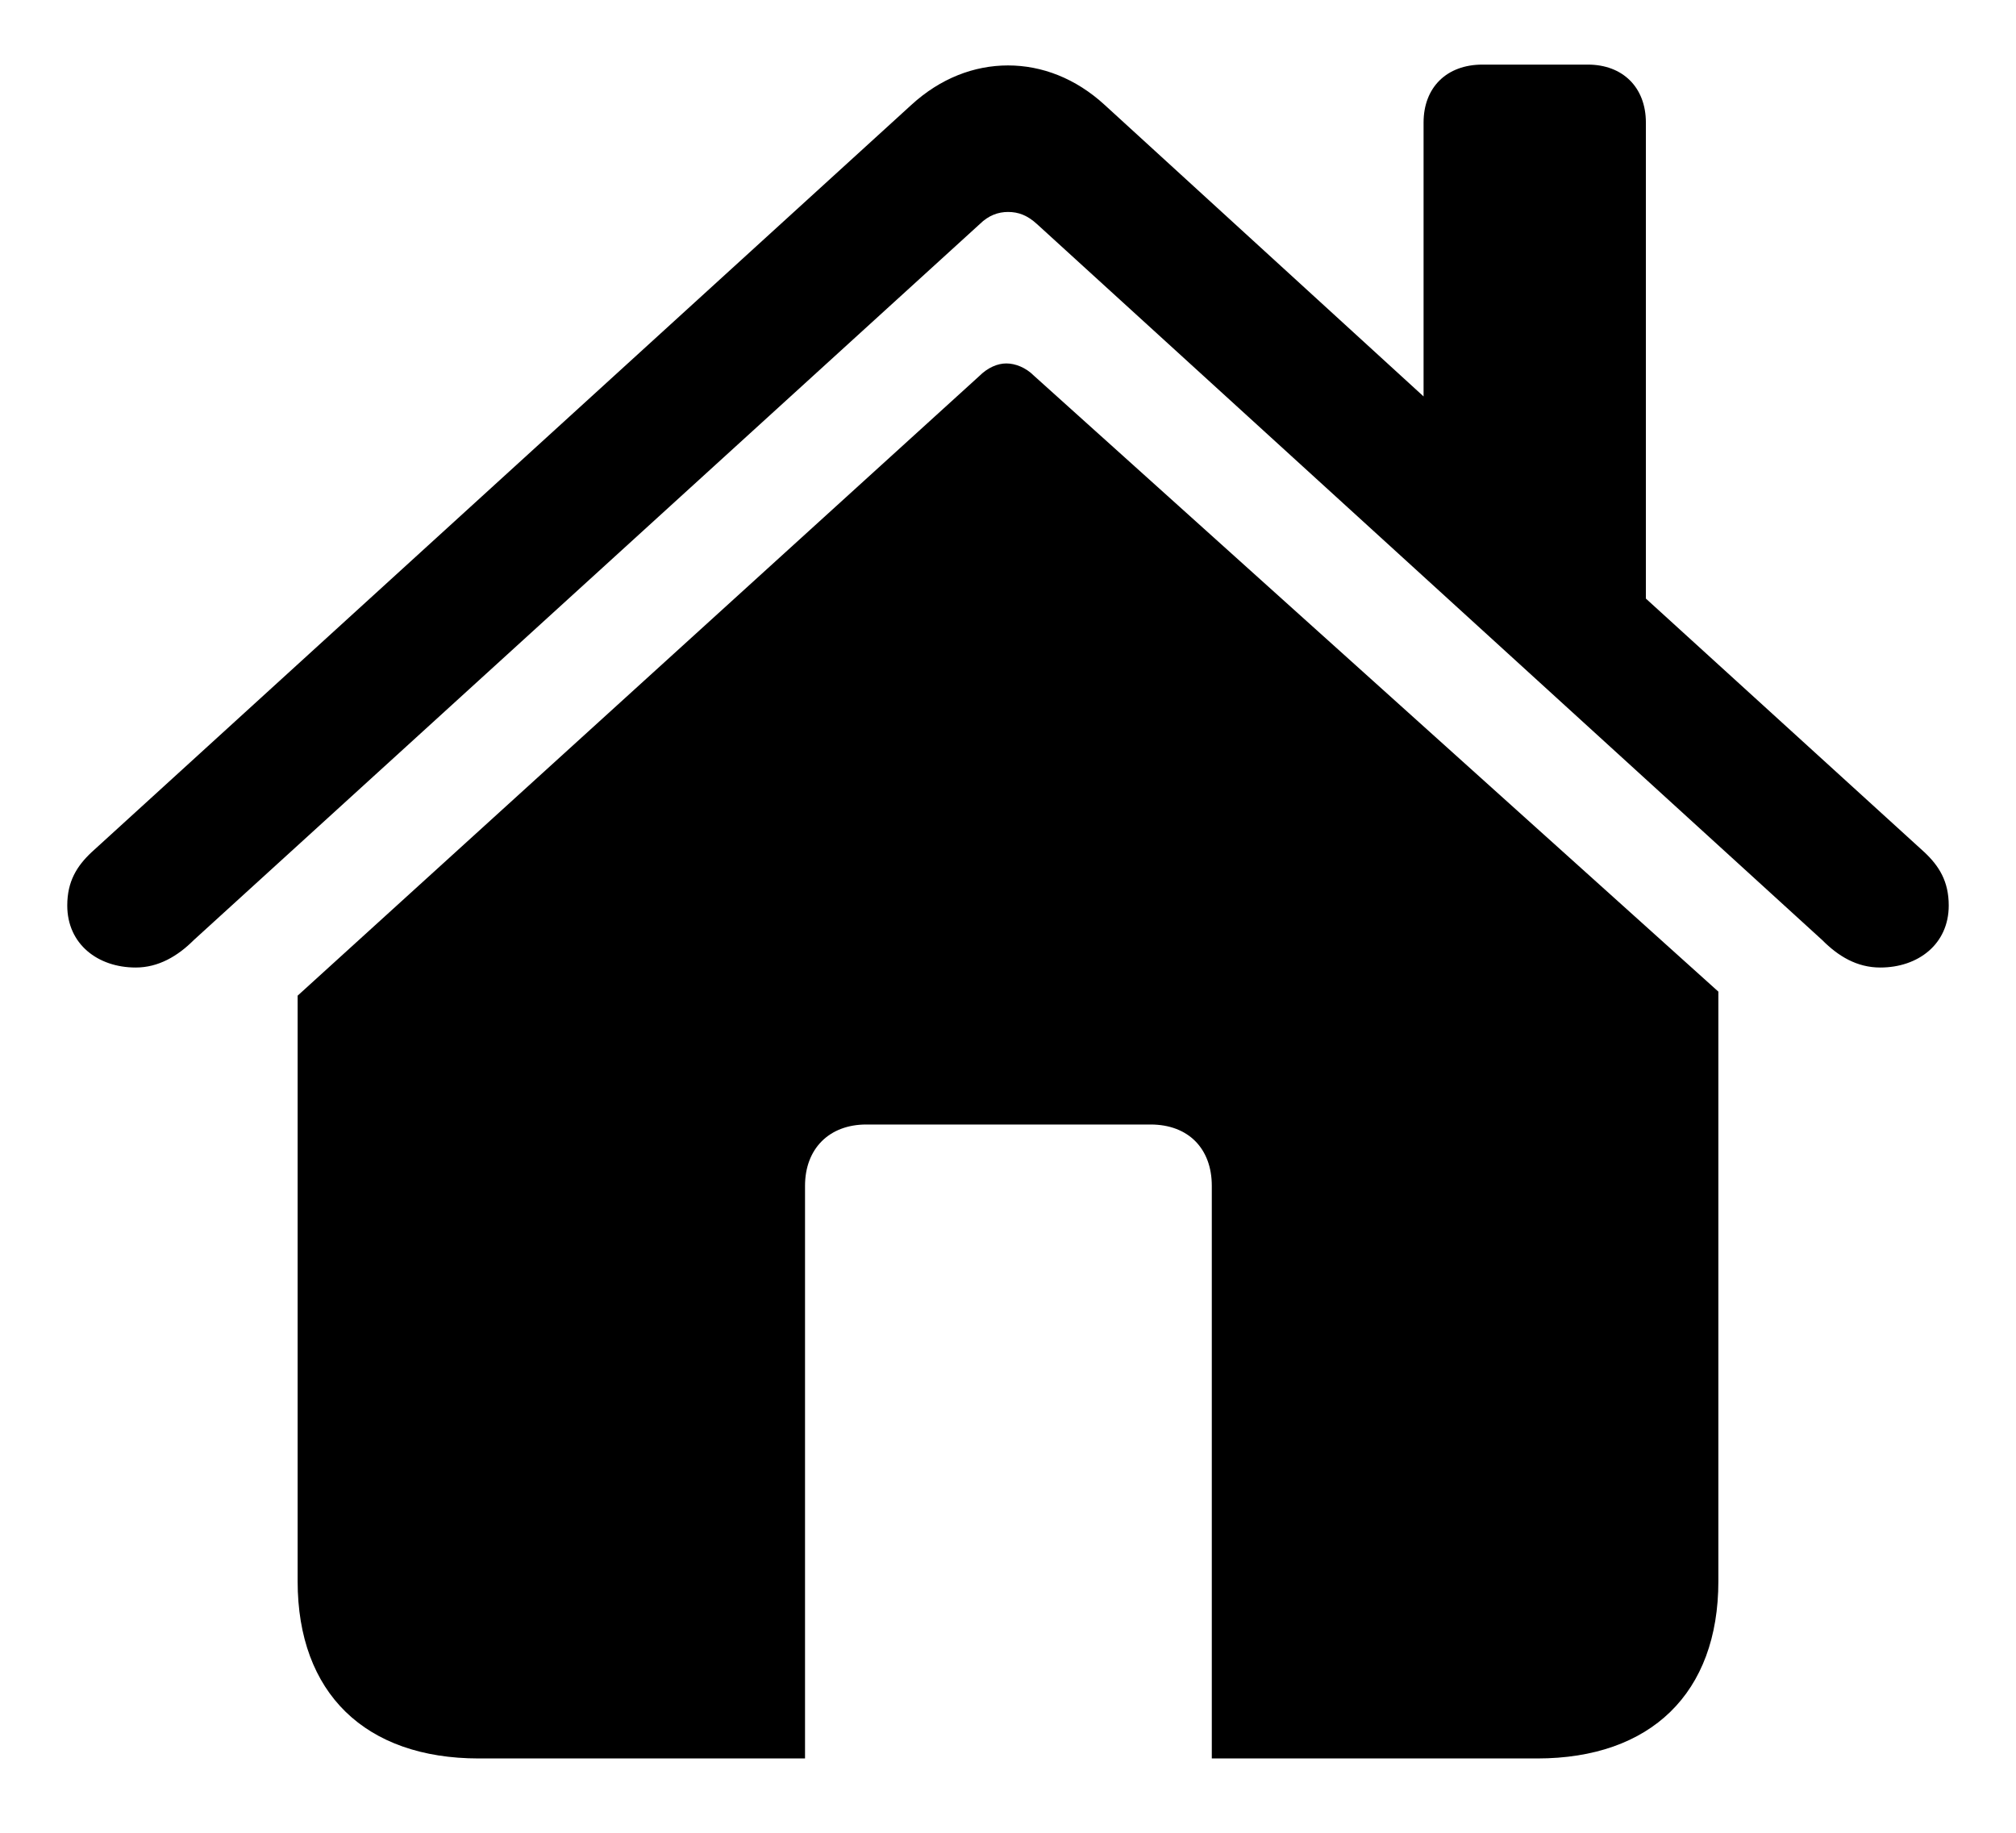 <svg width="22" height="20" viewBox="0 0 22 20" fill="none" xmlns="http://www.w3.org/2000/svg">
<path d="M0.734 9.881C0.734 10.303 1.068 10.558 1.481 10.558C1.728 10.558 1.938 10.435 2.114 10.259L10.692 2.445C10.789 2.349 10.895 2.313 11 2.313C11.114 2.313 11.211 2.349 11.316 2.445L19.886 10.259C20.061 10.435 20.264 10.558 20.519 10.558C20.932 10.558 21.266 10.303 21.266 9.881C21.266 9.617 21.16 9.45 21.002 9.301L17.961 6.532V1.338C17.961 0.951 17.706 0.705 17.328 0.705H16.177C15.79 0.705 15.535 0.951 15.535 1.338V4.326L12.055 1.145C11.738 0.854 11.369 0.714 11 0.714C10.631 0.714 10.262 0.854 9.945 1.145L0.998 9.301C0.84 9.45 0.734 9.617 0.734 9.881ZM3.248 17.255C3.248 18.477 3.986 19.189 5.226 19.189H8.785V12.94C8.785 12.535 9.049 12.271 9.453 12.271H12.556C12.969 12.271 13.224 12.535 13.224 12.94V19.189H16.774C18.014 19.189 18.752 18.477 18.752 17.255V10.821L11.281 4.098C11.193 4.01 11.079 3.966 10.982 3.966C10.886 3.966 10.78 4.01 10.684 4.106L3.248 10.865V17.255Z" fill="black"/>
</svg>

